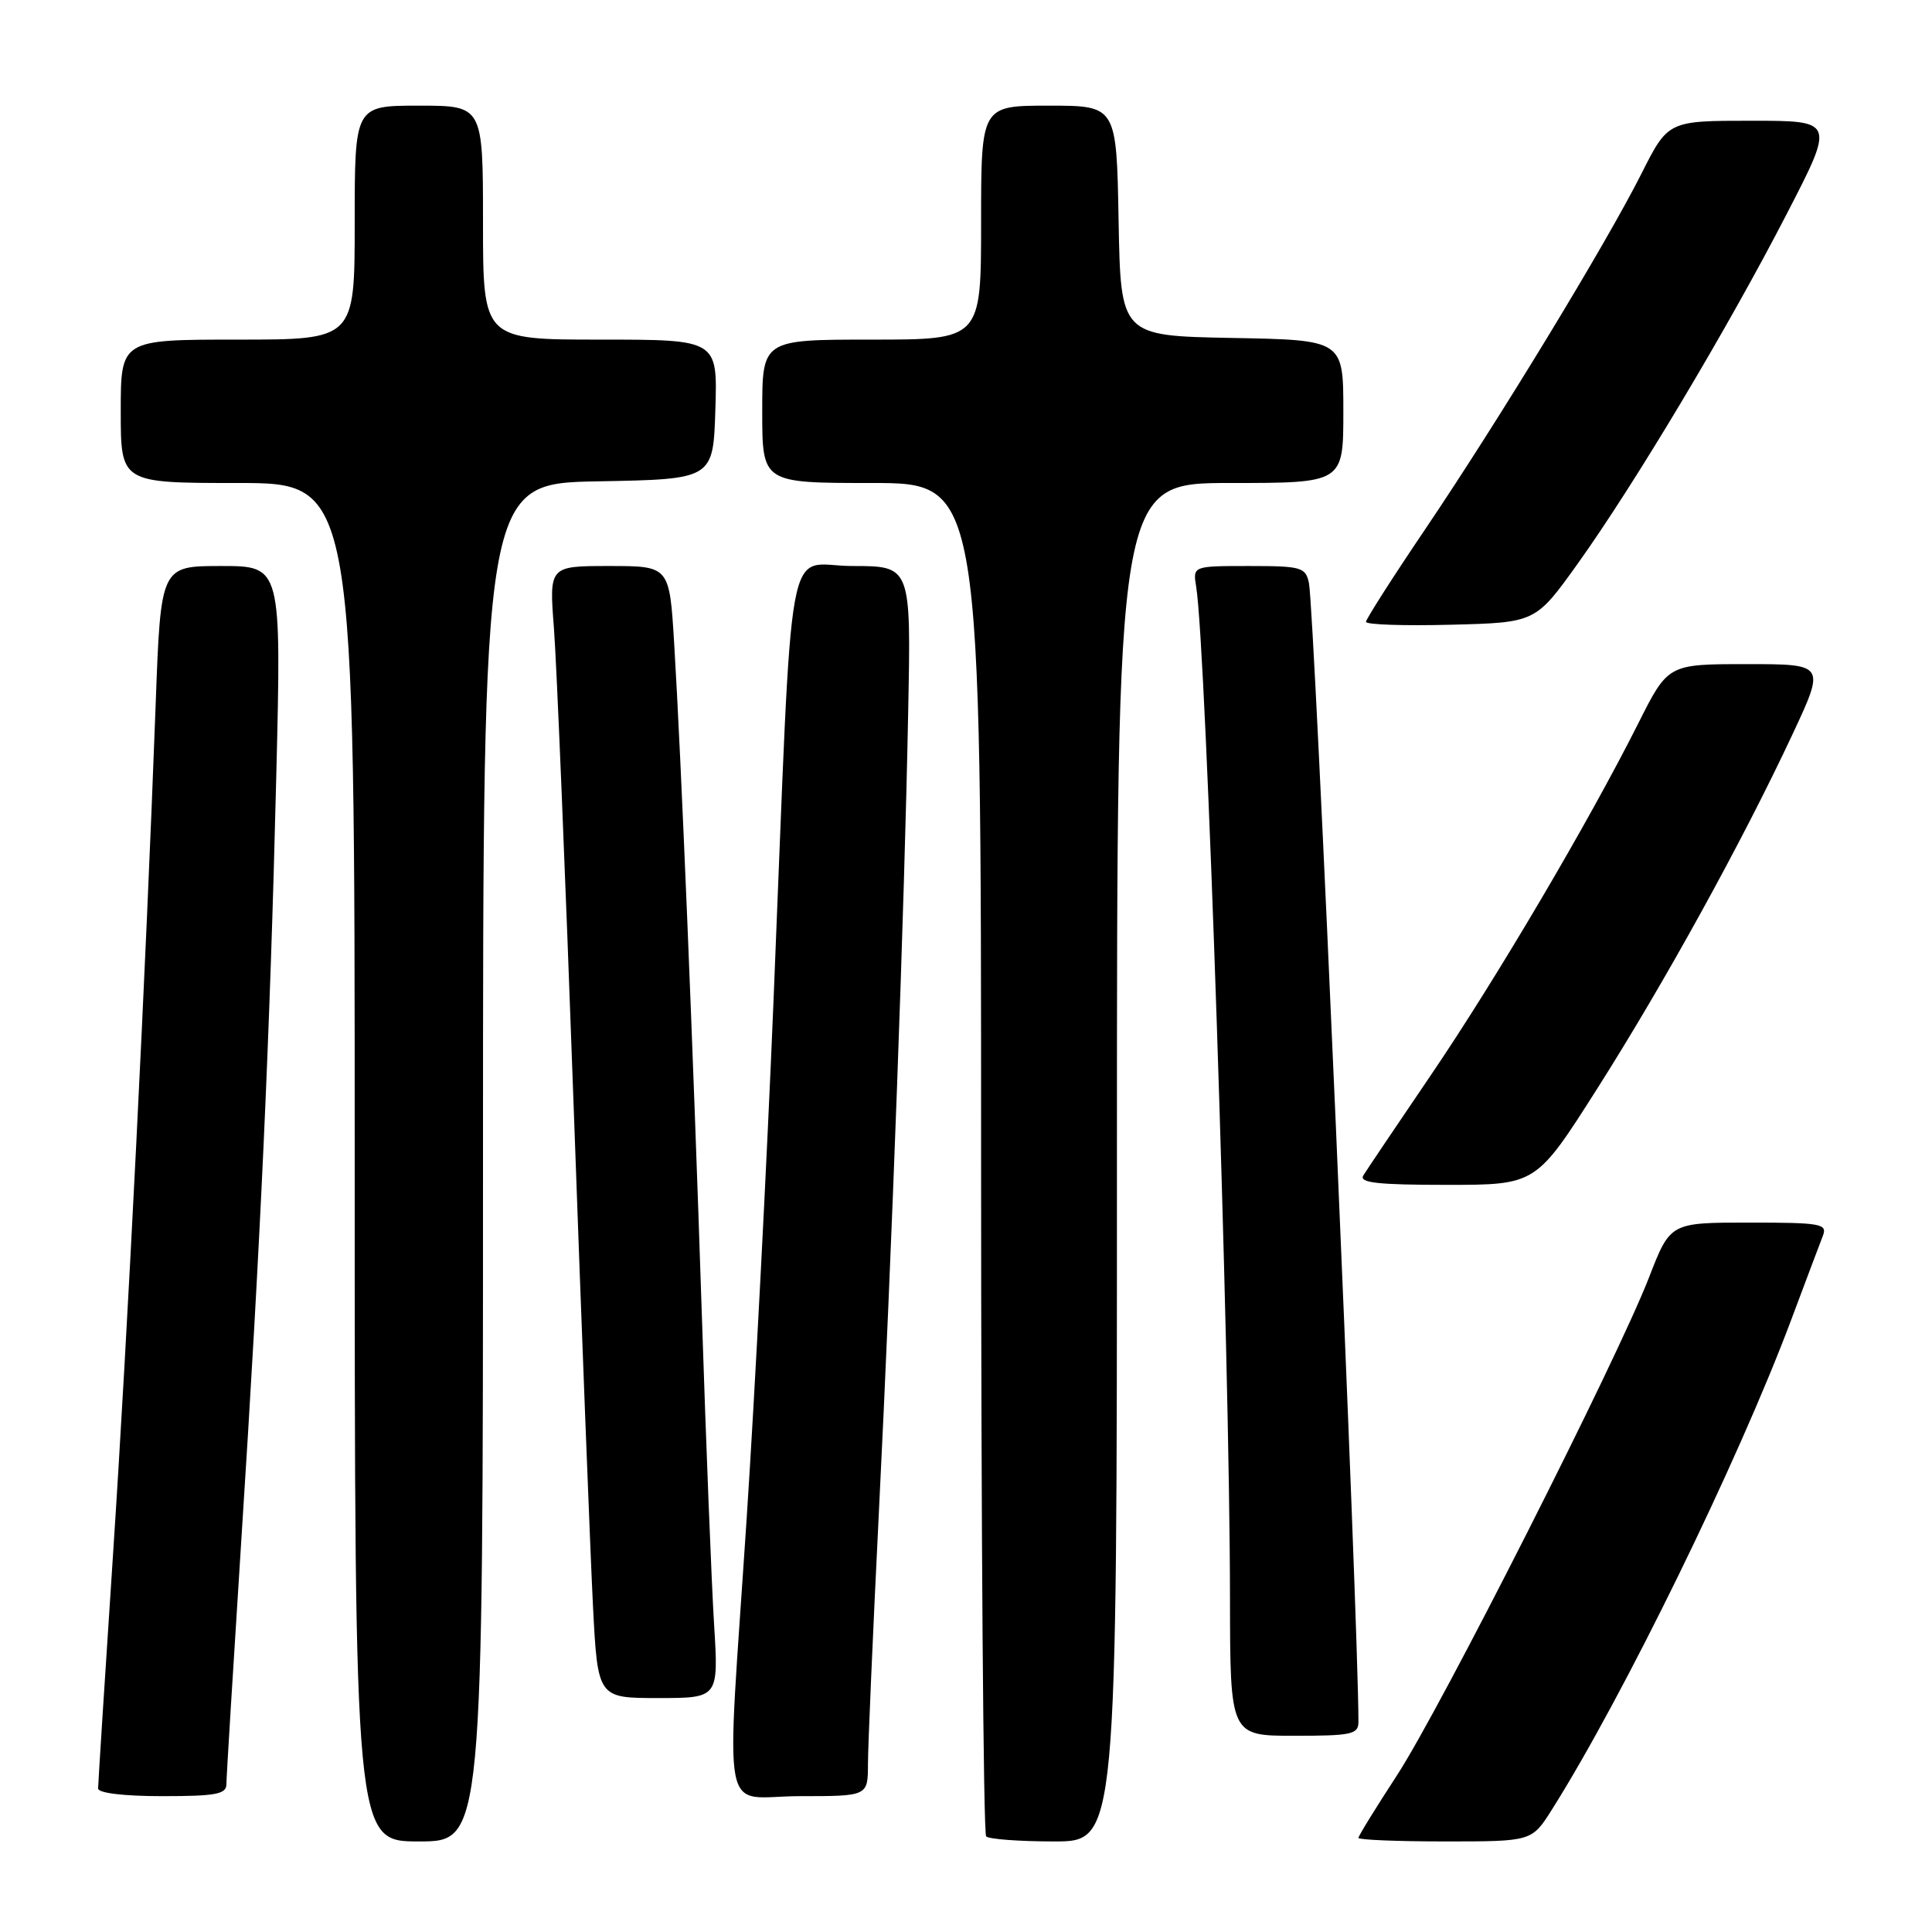 <?xml version="1.0" encoding="UTF-8" standalone="no"?>
<!DOCTYPE svg PUBLIC "-//W3C//DTD SVG 1.1//EN" "http://www.w3.org/Graphics/SVG/1.1/DTD/svg11.dtd" >
<svg xmlns="http://www.w3.org/2000/svg" xmlns:xlink="http://www.w3.org/1999/xlink" version="1.1" viewBox="0 0 256 256">
 <g >
 <path fill="currentColor"
d=" M 64.00 154.03 C 64.00 64.05 64.00 64.05 79.25 63.78 C 94.50 63.50 94.50 63.50 94.79 54.25 C 95.08 45.00 95.08 45.00 79.54 45.00 C 64.00 45.00 64.00 45.00 64.00 29.50 C 64.00 14.00 64.00 14.00 55.50 14.00 C 47.00 14.00 47.00 14.00 47.00 29.50 C 47.00 45.00 47.00 45.00 31.50 45.00 C 16.00 45.00 16.00 45.00 16.00 54.50 C 16.00 64.00 16.00 64.00 31.50 64.00 C 47.00 64.00 47.00 64.00 47.00 154.00 C 47.00 244.00 47.00 244.00 55.50 244.00 C 64.00 244.00 64.00 244.00 64.00 154.03 Z  M 148.00 154.00 C 148.00 64.00 148.00 64.00 163.00 64.00 C 178.00 64.00 178.00 64.00 178.00 54.53 C 178.00 45.05 178.00 45.05 163.25 44.78 C 148.50 44.50 148.50 44.50 148.22 29.25 C 147.95 14.00 147.95 14.00 138.97 14.00 C 130.00 14.00 130.00 14.00 130.00 29.50 C 130.00 45.00 130.00 45.00 115.50 45.00 C 101.00 45.00 101.00 45.00 101.00 54.50 C 101.00 64.00 101.00 64.00 115.50 64.00 C 130.00 64.00 130.00 64.00 130.00 153.33 C 130.00 202.47 130.30 242.97 130.67 243.33 C 131.03 243.70 135.08 244.00 139.67 244.00 C 148.00 244.00 148.00 244.00 148.00 154.00 Z  M 205.63 239.79 C 215.07 224.84 230.28 193.71 237.30 175.00 C 239.26 169.78 241.16 164.71 241.54 163.75 C 242.16 162.15 241.31 162.00 231.76 162.00 C 221.32 162.00 221.32 162.00 218.51 169.25 C 214.28 180.17 190.87 226.42 185.08 235.28 C 182.29 239.56 180.00 243.27 180.00 243.53 C 180.00 243.79 185.17 244.00 191.49 244.00 C 202.97 244.00 202.97 244.00 205.63 239.79 Z  M 30.00 236.41 C 30.00 235.54 30.89 221.03 31.97 204.16 C 34.52 164.70 35.77 137.26 36.61 102.75 C 37.29 75.00 37.29 75.00 29.30 75.00 C 21.30 75.00 21.30 75.00 20.63 93.25 C 19.33 128.45 16.91 176.78 14.96 206.23 C 13.88 222.58 13.00 236.42 13.00 236.98 C 13.00 237.59 16.40 238.00 21.50 238.00 C 28.60 238.00 30.00 237.74 30.00 236.41 Z  M 115.01 233.75 C 115.01 231.41 115.66 216.45 116.45 200.50 C 118.19 165.47 119.84 120.41 120.34 94.25 C 120.72 75.00 120.72 75.00 112.95 75.00 C 103.92 75.00 105.13 68.35 102.50 132.50 C 101.62 153.95 100.02 184.78 98.95 201.00 C 96.21 242.69 95.31 238.00 106.00 238.00 C 115.00 238.00 115.00 238.00 115.01 233.75 Z  M 180.00 228.15 C 180.00 214.63 174.18 80.71 173.44 77.25 C 173.00 75.16 172.43 75.00 165.51 75.00 C 158.05 75.00 158.05 75.00 158.50 77.75 C 159.83 85.80 162.95 179.07 162.98 211.75 C 163.00 230.00 163.00 230.00 171.50 230.00 C 179.11 230.00 180.00 229.81 180.00 228.15 Z  M 94.62 215.25 C 94.29 209.89 93.55 191.32 92.99 174.00 C 91.82 138.39 90.26 100.47 89.33 85.25 C 88.71 75.00 88.71 75.00 80.73 75.00 C 72.76 75.00 72.76 75.00 73.40 83.25 C 73.75 87.79 74.92 116.02 75.99 146.00 C 77.06 175.98 78.23 206.01 78.57 212.75 C 79.20 225.00 79.20 225.00 87.21 225.00 C 95.22 225.00 95.22 225.00 94.62 215.25 Z  M 211.64 144.25 C 220.57 130.19 230.88 111.49 237.54 97.25 C 241.86 88.00 241.86 88.00 231.44 88.00 C 221.02 88.00 221.02 88.00 217.06 95.89 C 210.44 109.05 198.19 129.82 189.57 142.50 C 185.09 149.10 181.07 155.06 180.65 155.75 C 180.05 156.72 182.50 157.00 191.71 157.00 C 203.54 157.00 203.54 157.00 211.64 144.25 Z  M 209.09 74.64 C 216.62 64.10 228.92 43.53 236.74 28.37 C 243.13 16.00 243.13 16.00 232.08 16.00 C 221.03 16.00 221.03 16.00 217.48 23.05 C 212.79 32.35 198.64 55.62 188.85 70.12 C 184.53 76.51 181.00 82.04 181.00 82.40 C 181.00 82.77 186.06 82.94 192.23 82.78 C 203.47 82.50 203.47 82.50 209.09 74.64 Z "/>
</g>
</svg>